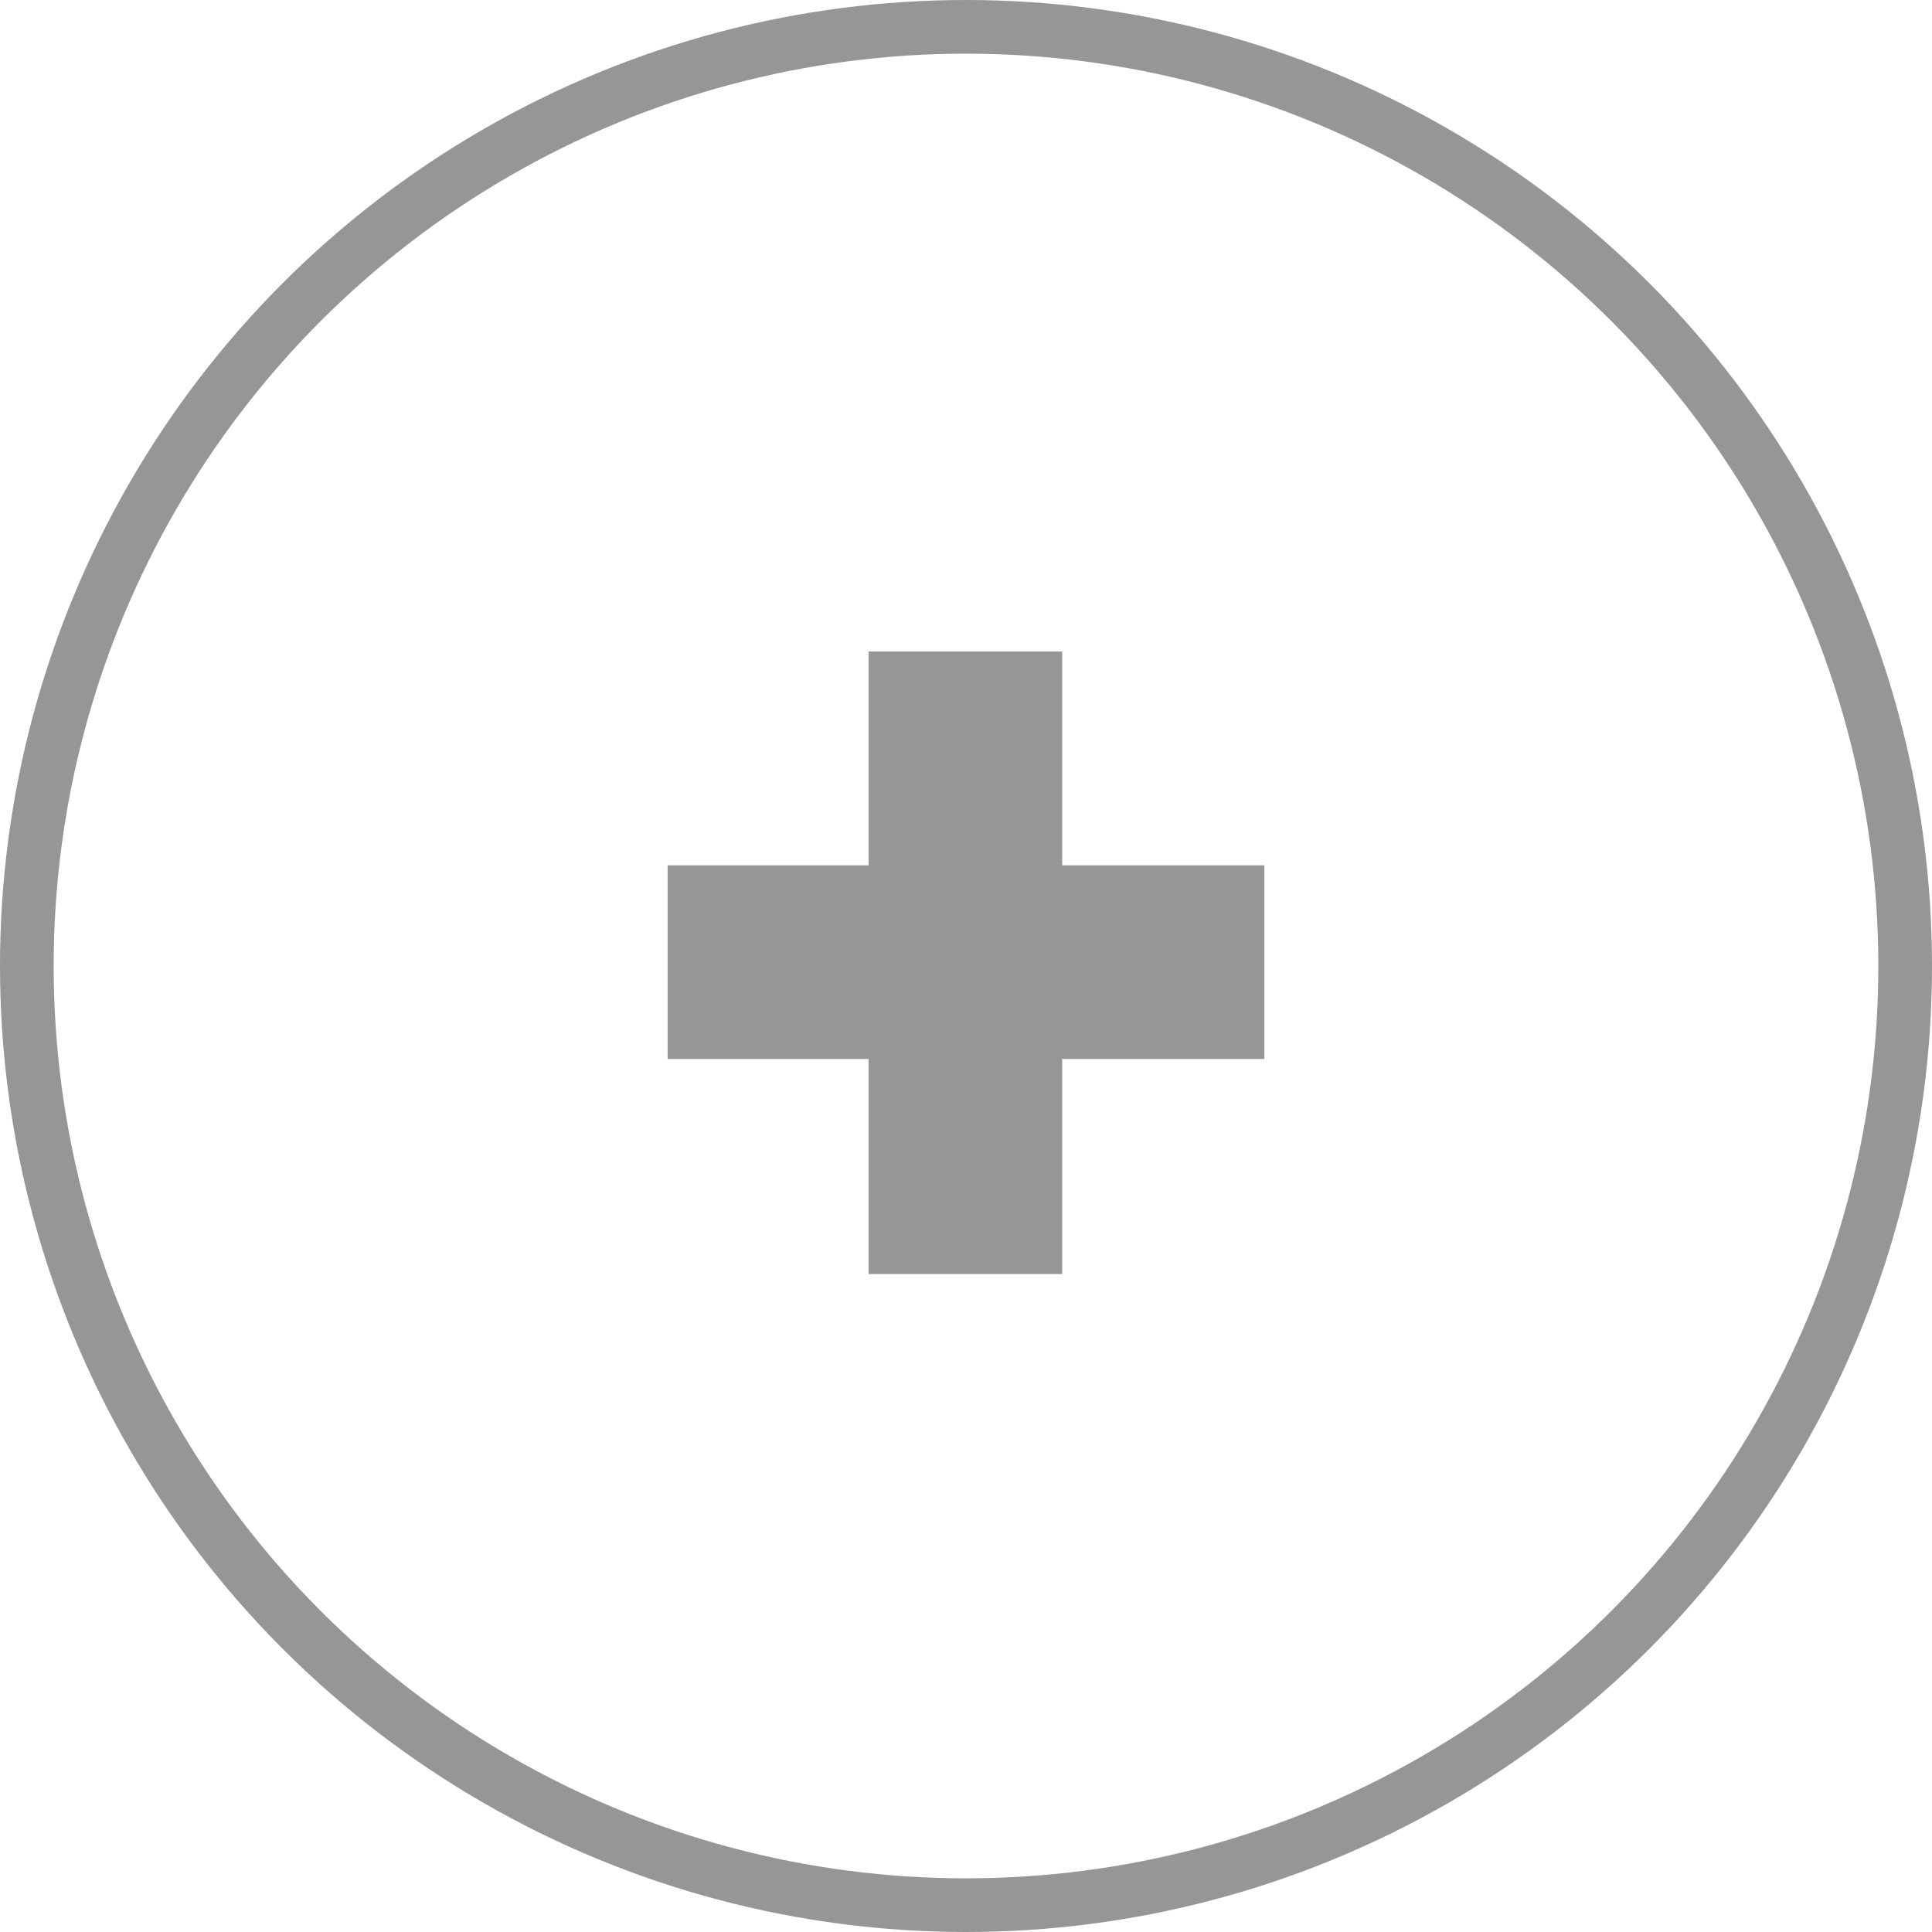 <svg width="36" height="36" viewBox="0 0 36 36" fill="none" xmlns="http://www.w3.org/2000/svg">
<circle cx="18" cy="18" r="17.5" stroke="#969696"/>
<path d="M17.184 18.732H13.44V17.124H17.184V13.14H18.792V17.124H22.56V18.732H18.792V22.74H17.184V18.732Z" fill="#969696"/>
<path d="M17.184 18.732H18.184V17.732H17.184V18.732ZM13.44 18.732H12.44V19.732H13.44V18.732ZM13.44 17.124V16.124H12.44V17.124H13.44ZM17.184 17.124V18.124H18.184V17.124H17.184ZM17.184 13.14V12.14H16.184V13.14H17.184ZM18.792 13.14H19.792V12.14H18.792V13.14ZM18.792 17.124H17.792V18.124H18.792V17.124ZM22.56 17.124H23.56V16.124H22.56V17.124ZM22.56 18.732V19.732H23.56V18.732H22.56ZM18.792 18.732V17.732H17.792V18.732H18.792ZM18.792 22.74V23.74H19.792V22.74H18.792ZM17.184 22.74H16.184V23.74H17.184V22.74ZM17.184 17.732H13.44V19.732H17.184V17.732ZM14.44 18.732V17.124H12.44V18.732H14.44ZM13.44 18.124H17.184V16.124H13.44V18.124ZM18.184 17.124V13.14H16.184V17.124H18.184ZM17.184 14.14H18.792V12.14H17.184V14.14ZM17.792 13.14V17.124H19.792V13.14H17.792ZM18.792 18.124H22.56V16.124H18.792V18.124ZM21.56 17.124V18.732H23.56V17.124H21.56ZM22.56 17.732H18.792V19.732H22.56V17.732ZM17.792 18.732V22.74H19.792V18.732H17.792ZM18.792 21.74H17.184V23.74H18.792V21.74ZM18.184 22.74V18.732H16.184V22.74H18.184Z" fill="#969696"/>
</svg>
